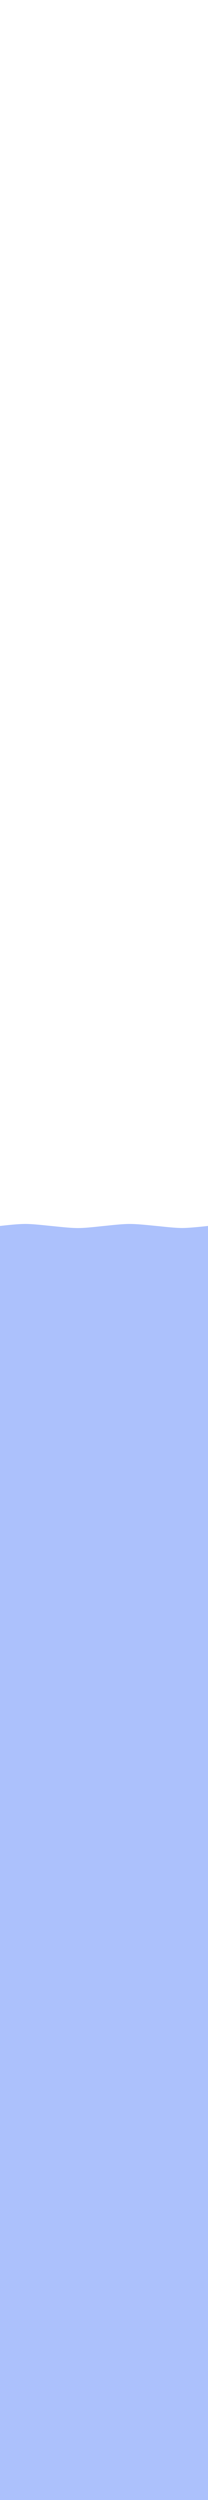 <?xml version="1.0" encoding="UTF-8" standalone="no"?>
<!-- Generator: Adobe Adobe Illustrator 24.2.0, SVG Export Plug-In . SVG Version: 6.00 Build 0)  -->

<svg
   version="1.1"
   x="0px"
   y="0px"
   width="1000mm"
   height="12000mm"
   viewBox="0 0 3779.527 45354.331"
   xml:space="preserve"
   id="svg215"
   sodipodi:docname="WaveL1.svg"
   inkscape:version="1.1.1 (3bf5ae0d25, 2021-09-20)"
   xmlns:inkscape="http://www.inkscape.org/namespaces/inkscape"
   xmlns:sodipodi="http://sodipodi.sourceforge.net/DTD/sodipodi-0.dtd"
   xmlns="http://www.w3.org/2000/svg"
   xmlns:svg="http://www.w3.org/2000/svg"><defs
   id="defs219" /><sodipodi:namedview
   id="namedview217"
   pagecolor="#ffffff"
   bordercolor="#666666"
   borderopacity="1.0"
   inkscape:pageshadow="2"
   inkscape:pageopacity="0.0"
   inkscape:pagecheckerboard="0"
   showgrid="false"
   inkscape:zoom="0.22627417"
   inkscape:cx="1472.8963"
   inkscape:cy="22579.61"
   inkscape:window-width="1920"
   inkscape:window-height="1011"
   inkscape:window-x="0"
   inkscape:window-y="0"
   inkscape:window-maximized="1"
   inkscape:current-layer="Layer_2"
   units="mm"
   width="10000mm"
   inkscape:document-units="mm" />
<style
   type="text/css"
   id="style192">
	.st0{fill:#122C75;}
	.st1{display:none;}
	.st2{display:inline;fill:#2351AD;}
	.st3{display:inline;fill:#182E59;}
</style>
<g
   id="Layer_1"
   transform="translate(2500.03,-4722.827)">
</g>
<g
   id="Layer_4"
   transform="translate(2500.03,-4722.827)">
</g>
<g
   id="Layer_2"
   transform="translate(2500.03,-4722.827)">
	
	<g
   class="st1"
   id="g206">
		<path
   class="st2"
   d="M 2500,5000 H 0 V 2868.71 c 0,0 220.98,276.59 304.51,255.69 87.77,-21.96 239.4,-202.24 316.34,-282.81 76.07,-79.67 225.81,-278.71 313.38,-275.72 87.59,2.99 234.82,205.36 310.43,286.57 75.91,81.54 231.35,274.4 319.3,271.25 86.61,-3.1 237.81,-193.57 313.38,-271.25 77.3,-79.44 230.71,-283.7 319.3,-282.1 83.63,1.51 303.36,298.37 303.36,298.37 z"
   id="path202" />
		<path
   class="st2"
   d="M 5000,5000 H 2500 V 2868.71 c 0,0 220.98,276.59 304.51,255.69 87.77,-21.96 239.4,-202.24 316.34,-282.81 76.07,-79.67 225.81,-278.71 313.38,-275.72 87.59,2.99 234.82,205.36 310.43,286.57 75.91,81.54 231.35,274.4 319.3,271.25 86.61,-3.1 237.81,-193.57 313.38,-271.25 77.3,-79.44 230.71,-283.7 319.3,-282.1 83.63,1.51 303.36,298.37 303.36,298.37 z"
   id="path204" />
	</g>
	<g
   class="st1"
   id="g212">
		<path
   class="st3"
   d="M 2500,5000 H 0 V 3520.28 c 0,0 220.98,192.03 304.51,177.52 87.77,-15.25 239.4,-140.41 316.34,-196.35 76.07,-55.32 225.81,-193.5 313.38,-191.43 87.59,2.07 234.82,142.58 310.43,198.96 75.91,56.61 231.35,190.51 319.3,188.32 86.61,-2.16 237.81,-134.39 313.38,-188.32 77.3,-55.16 230.71,-196.97 319.3,-195.85 83.63,1.05 303.36,207.15 303.36,207.15 z"
   id="path208" />
		<path
   class="st3"
   d="M 5000,5000 H 2500 V 3520.28 c 0,0 220.98,192.03 304.51,177.52 87.77,-15.25 239.4,-140.41 316.34,-196.35 76.07,-55.32 225.81,-193.5 313.38,-191.43 87.59,2.07 234.82,142.58 310.43,198.96 75.91,56.61 231.35,190.51 319.3,188.32 86.61,-2.16 237.81,-134.39 313.38,-188.32 77.3,-55.16 230.71,-196.97 319.3,-195.85 83.63,1.05 303.36,207.15 303.36,207.15 z"
   id="path210" />
	</g>
<g
   id="g2402"
   transform="matrix(0.756,0,0,0.18,-2500.007,26275.517)"
   style="stroke:#acc1fc;stroke-width:18.925;stroke-miterlimit:4;stroke-dasharray:none;stroke-opacity:1"><g
     id="Layer_1-3"
     style="stroke:#acc1fc;stroke-width:18.925;stroke-miterlimit:4;stroke-dasharray:none;stroke-opacity:1">
</g><g
     id="Layer_4-6"
     style="stroke:#acc1fc;stroke-width:18.925;stroke-miterlimit:4;stroke-dasharray:none;stroke-opacity:1">
</g><g
     id="Layer_2-7"
     style="stroke:#acc1fc;stroke-width:18.925;stroke-miterlimit:4;stroke-dasharray:none;stroke-opacity:1">
	<path
   class="st0"
   d="m -0.03,3833.07 c 144.82,-63.86 439.31,-213.85 632.35,-202.45 185.27,10.94 452.9,147.55 593.33,202.45 151.69,59.31 450.91,214.02 652.73,211.66 197.57,-2.31 481.72,-154.56 628.45,-213.5 141.05,-56.66 421.93,-201.32 611.92,-200.61 197.89,0.73 495.8,146.41 644.99,204.29 145.41,56.41 427.33,205.75 620.18,204.29 192.64,-1.46 616.05,-206.13 616.05,-206.13 L 5000.03,5000 H 0.03 Z"
   id="path2370"
   style="stroke:#acc1fc;stroke-width:18.925;stroke-miterlimit:4;stroke-dasharray:none;stroke-opacity:1" />
	<g
   class="st1"
   id="g2376"
   style="stroke:#acc1fc;stroke-width:18.925;stroke-miterlimit:4;stroke-dasharray:none;stroke-opacity:1">
		<path
   class="st2"
   d="M 2500,5000 H 0 V 2868.71 c 0,0 220.98,276.59 304.51,255.69 87.77,-21.96 239.4,-202.24 316.34,-282.81 76.07,-79.67 225.81,-278.71 313.38,-275.72 87.59,2.99 234.82,205.36 310.43,286.57 75.91,81.54 231.35,274.4 319.3,271.25 86.61,-3.1 237.81,-193.57 313.38,-271.25 77.3,-79.44 230.71,-283.7 319.3,-282.1 83.63,1.51 303.36,298.37 303.36,298.37 z"
   id="path2372"
   style="stroke:#acc1fc;stroke-width:18.925;stroke-miterlimit:4;stroke-dasharray:none;stroke-opacity:1" />
		<path
   class="st2"
   d="M 5000,5000 H 2500 V 2868.71 c 0,0 220.98,276.59 304.51,255.69 87.77,-21.96 239.4,-202.24 316.34,-282.81 76.07,-79.67 225.81,-278.71 313.38,-275.72 87.59,2.99 234.82,205.36 310.43,286.57 75.91,81.54 231.35,274.4 319.3,271.25 86.61,-3.1 237.81,-193.57 313.38,-271.25 77.3,-79.44 230.71,-283.7 319.3,-282.1 83.63,1.51 303.36,298.37 303.36,298.37 z"
   id="path2374"
   style="stroke:#acc1fc;stroke-width:18.925;stroke-miterlimit:4;stroke-dasharray:none;stroke-opacity:1" />
	</g>
	<g
   class="st1"
   id="g2382"
   style="stroke:#acc1fc;stroke-width:18.925;stroke-miterlimit:4;stroke-dasharray:none;stroke-opacity:1">
		<path
   class="st3"
   d="M 2500,5000 H 0 V 3520.28 c 0,0 220.98,192.03 304.51,177.52 87.77,-15.25 239.4,-140.41 316.34,-196.35 76.07,-55.32 225.81,-193.5 313.38,-191.43 87.59,2.07 234.82,142.58 310.43,198.96 75.91,56.61 231.35,190.51 319.3,188.32 86.61,-2.16 237.81,-134.39 313.38,-188.32 77.3,-55.16 230.71,-196.97 319.3,-195.85 83.63,1.05 303.36,207.15 303.36,207.15 z"
   id="path2378"
   style="stroke:#acc1fc;stroke-width:18.925;stroke-miterlimit:4;stroke-dasharray:none;stroke-opacity:1" />
		<path
   class="st3"
   d="M 5000,5000 H 2500 V 3520.28 c 0,0 220.98,192.03 304.51,177.52 87.77,-15.25 239.4,-140.41 316.34,-196.35 76.07,-55.32 225.81,-193.5 313.38,-191.43 87.59,2.07 234.82,142.58 310.43,198.96 75.91,56.61 231.35,190.51 319.3,188.32 86.61,-2.16 237.81,-134.39 313.38,-188.32 77.3,-55.16 230.71,-196.97 319.3,-195.85 83.63,1.05 303.36,207.15 303.36,207.15 z"
   id="path2380"
   style="stroke:#acc1fc;stroke-width:18.925;stroke-miterlimit:4;stroke-dasharray:none;stroke-opacity:1" />
	</g>
</g></g><rect
   style="fill:#acc1fc;fill-opacity:1;stroke:#acc1fc;stroke-width:10.051;stroke-miterlimit:4;stroke-dasharray:none;stroke-opacity:1"
   id="rect2426"
   width="3779.527"
   height="22944.617"
   x="-2500.03"
   y="27146.039" /></g>
<style
   type="text/css"
   id="style430">
	.st0{fill:#122C75;}
	.st1{display:none;}
	.st2{display:inline;fill:#2351AD;}
	.st3{display:inline;fill:#182E59;}
</style><style
   type="text/css"
   id="style2366">
	.st0{fill:#ACC1FC;}
	.st1{display:none;}
	.st2{display:inline;fill:#2351AD;}
	.st3{display:inline;fill:#182E59;}
</style></svg>
